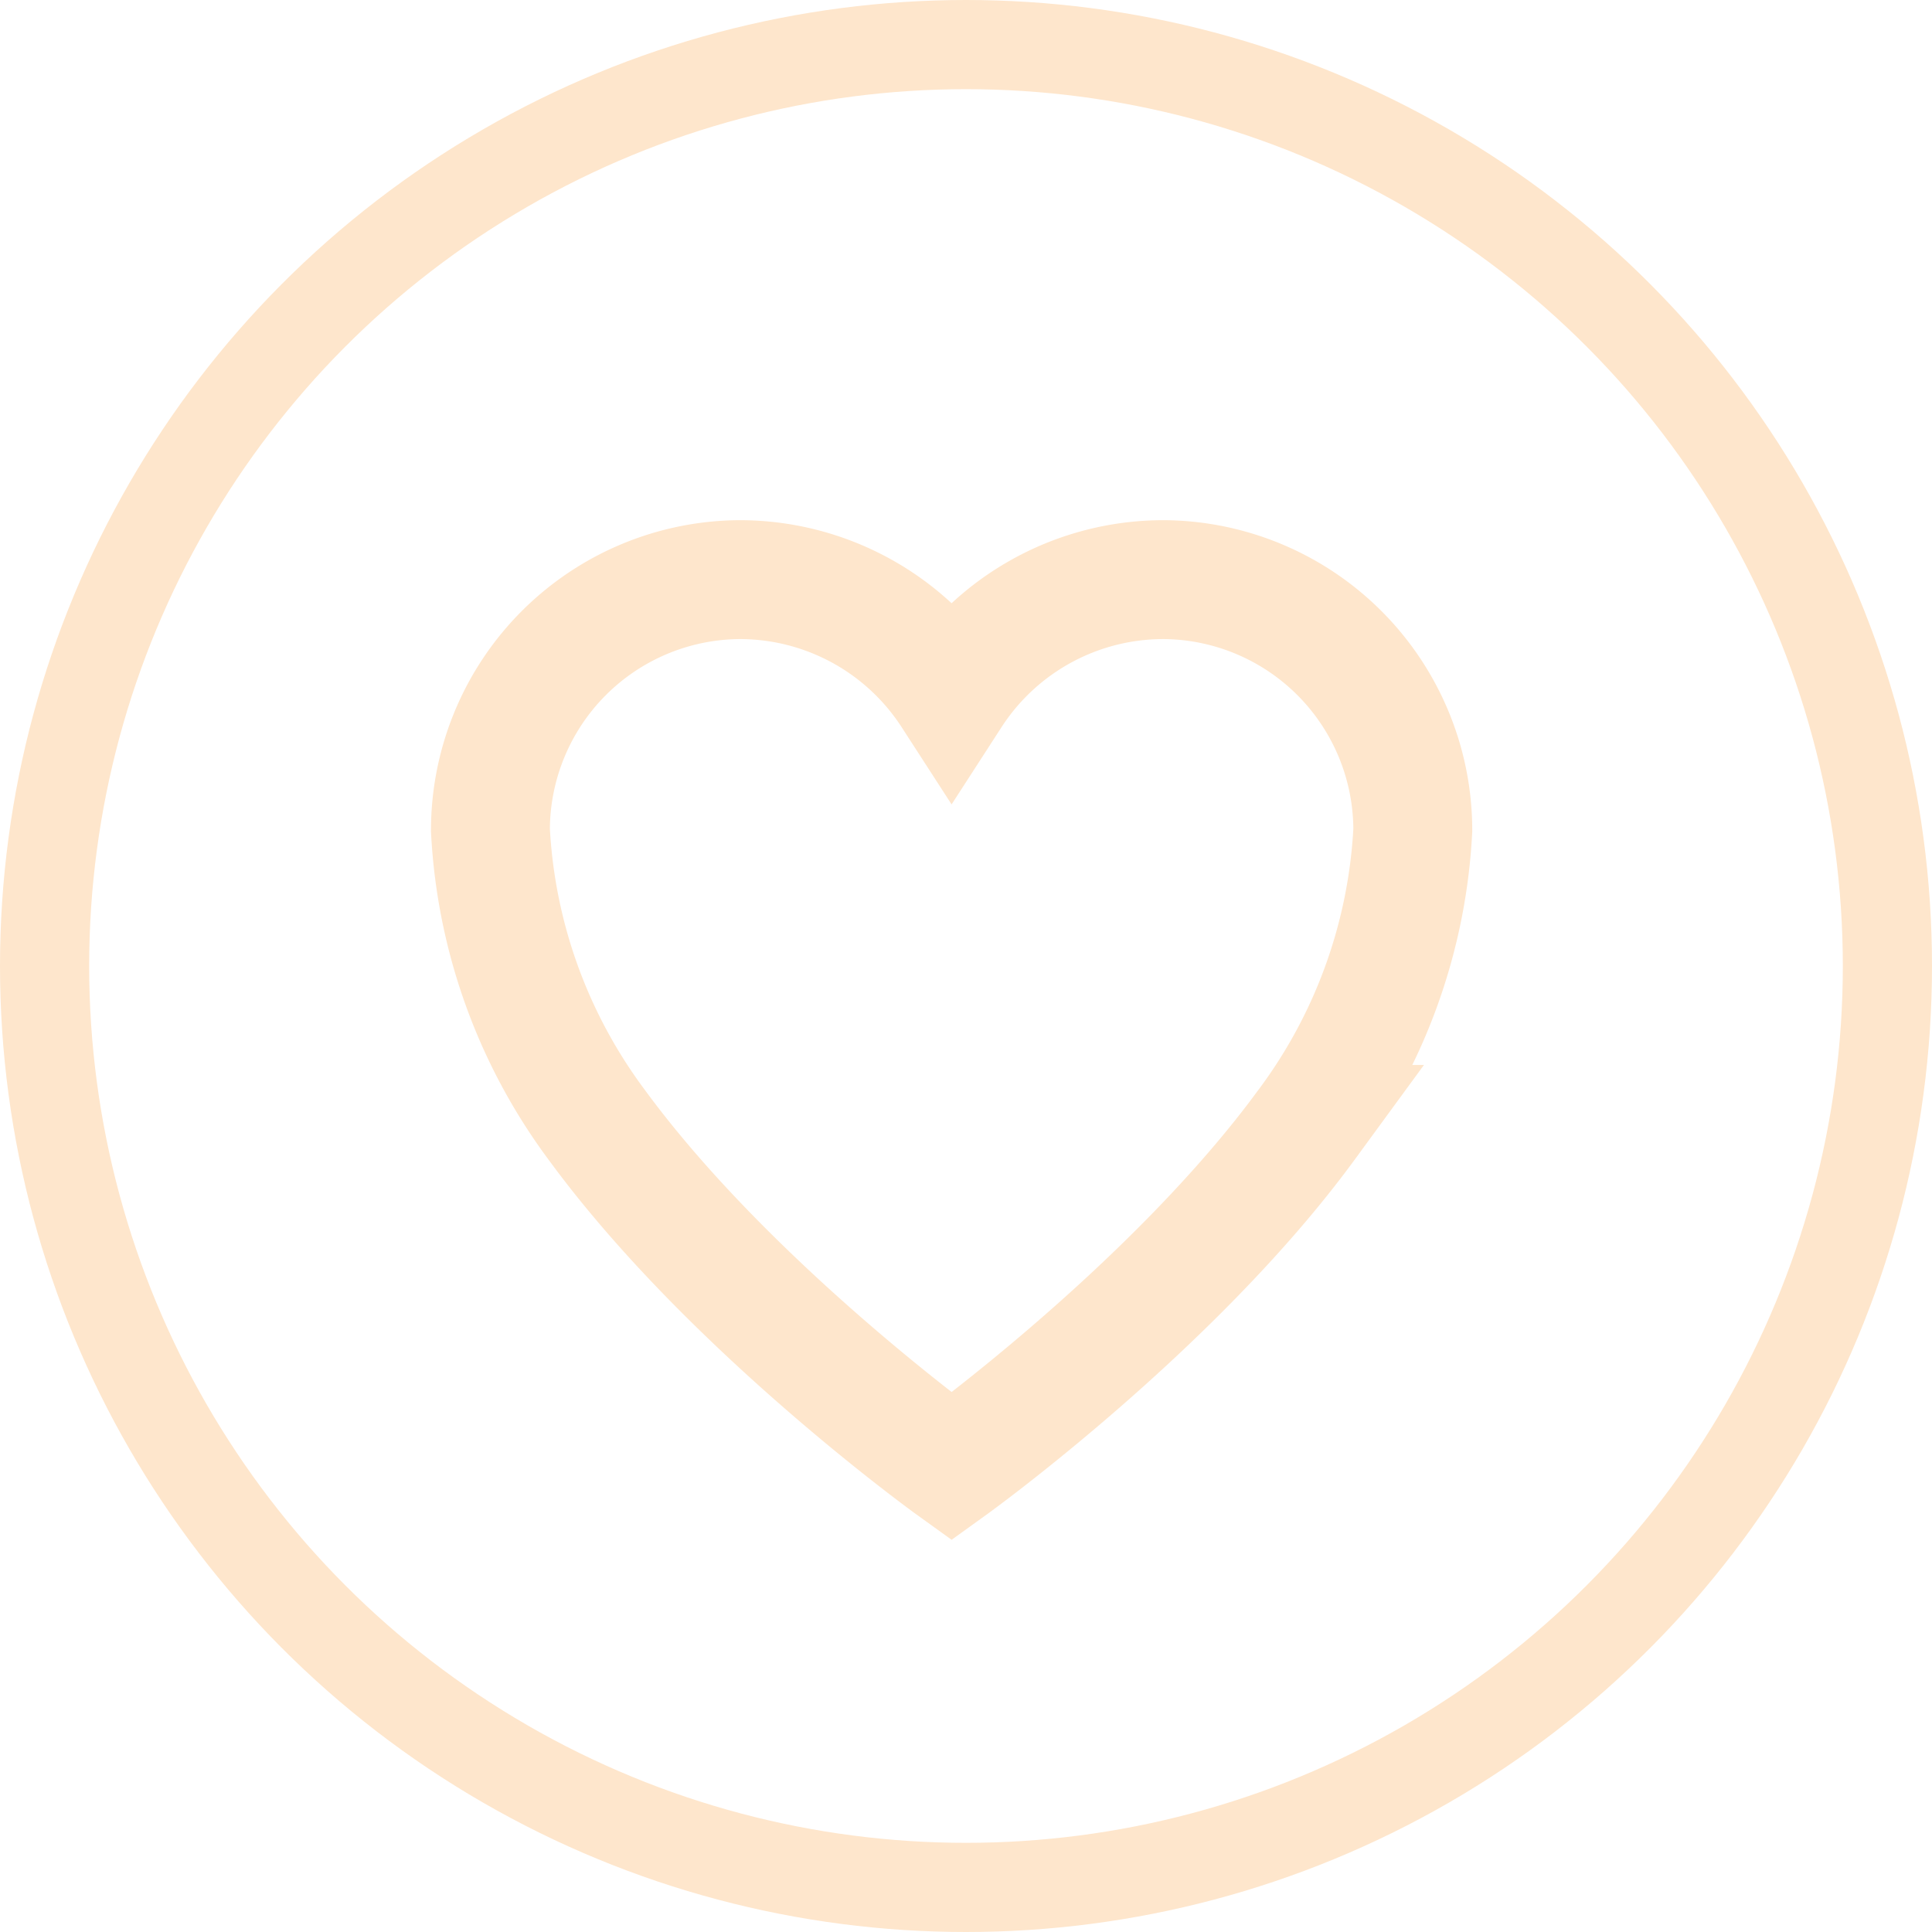 <svg id="Component_15_17" data-name="Component 15 – 17" xmlns="http://www.w3.org/2000/svg" width="65" height="65" viewBox="0 0 65 65">
  <g id="Group_6605" data-name="Group 6605" transform="translate(-1463 -870)">
    <g id="Ellipse_134" data-name="Ellipse 134" transform="translate(1463 870)" fill="rgba(255,255,255,0)" stroke="#fee6cc" stroke-width="3">
      <circle cx="32.5" cy="32.5" r="32.5" stroke="none"/>
      <circle cx="32.5" cy="32.5" r="31" fill="none"/>
    </g>
    <path id="Icon_ionic-ios-heart" data-name="Icon ionic-ios-heart" d="M26.052,3.938h-.075a8.488,8.488,0,0,0-7.087,3.879A8.488,8.488,0,0,0,11.8,3.938H11.73a8.434,8.434,0,0,0-8.355,8.429,18.158,18.158,0,0,0,3.566,9.9c4.491,6.139,11.95,11.51,11.95,11.51s7.46-5.371,11.95-11.51a18.158,18.158,0,0,0,3.566-9.9A8.434,8.434,0,0,0,26.052,3.938Z" transform="translate(1476.125 885.563)" fill="none" stroke="#fee6cc" stroke-width="4"/>
  </g>
</svg>
